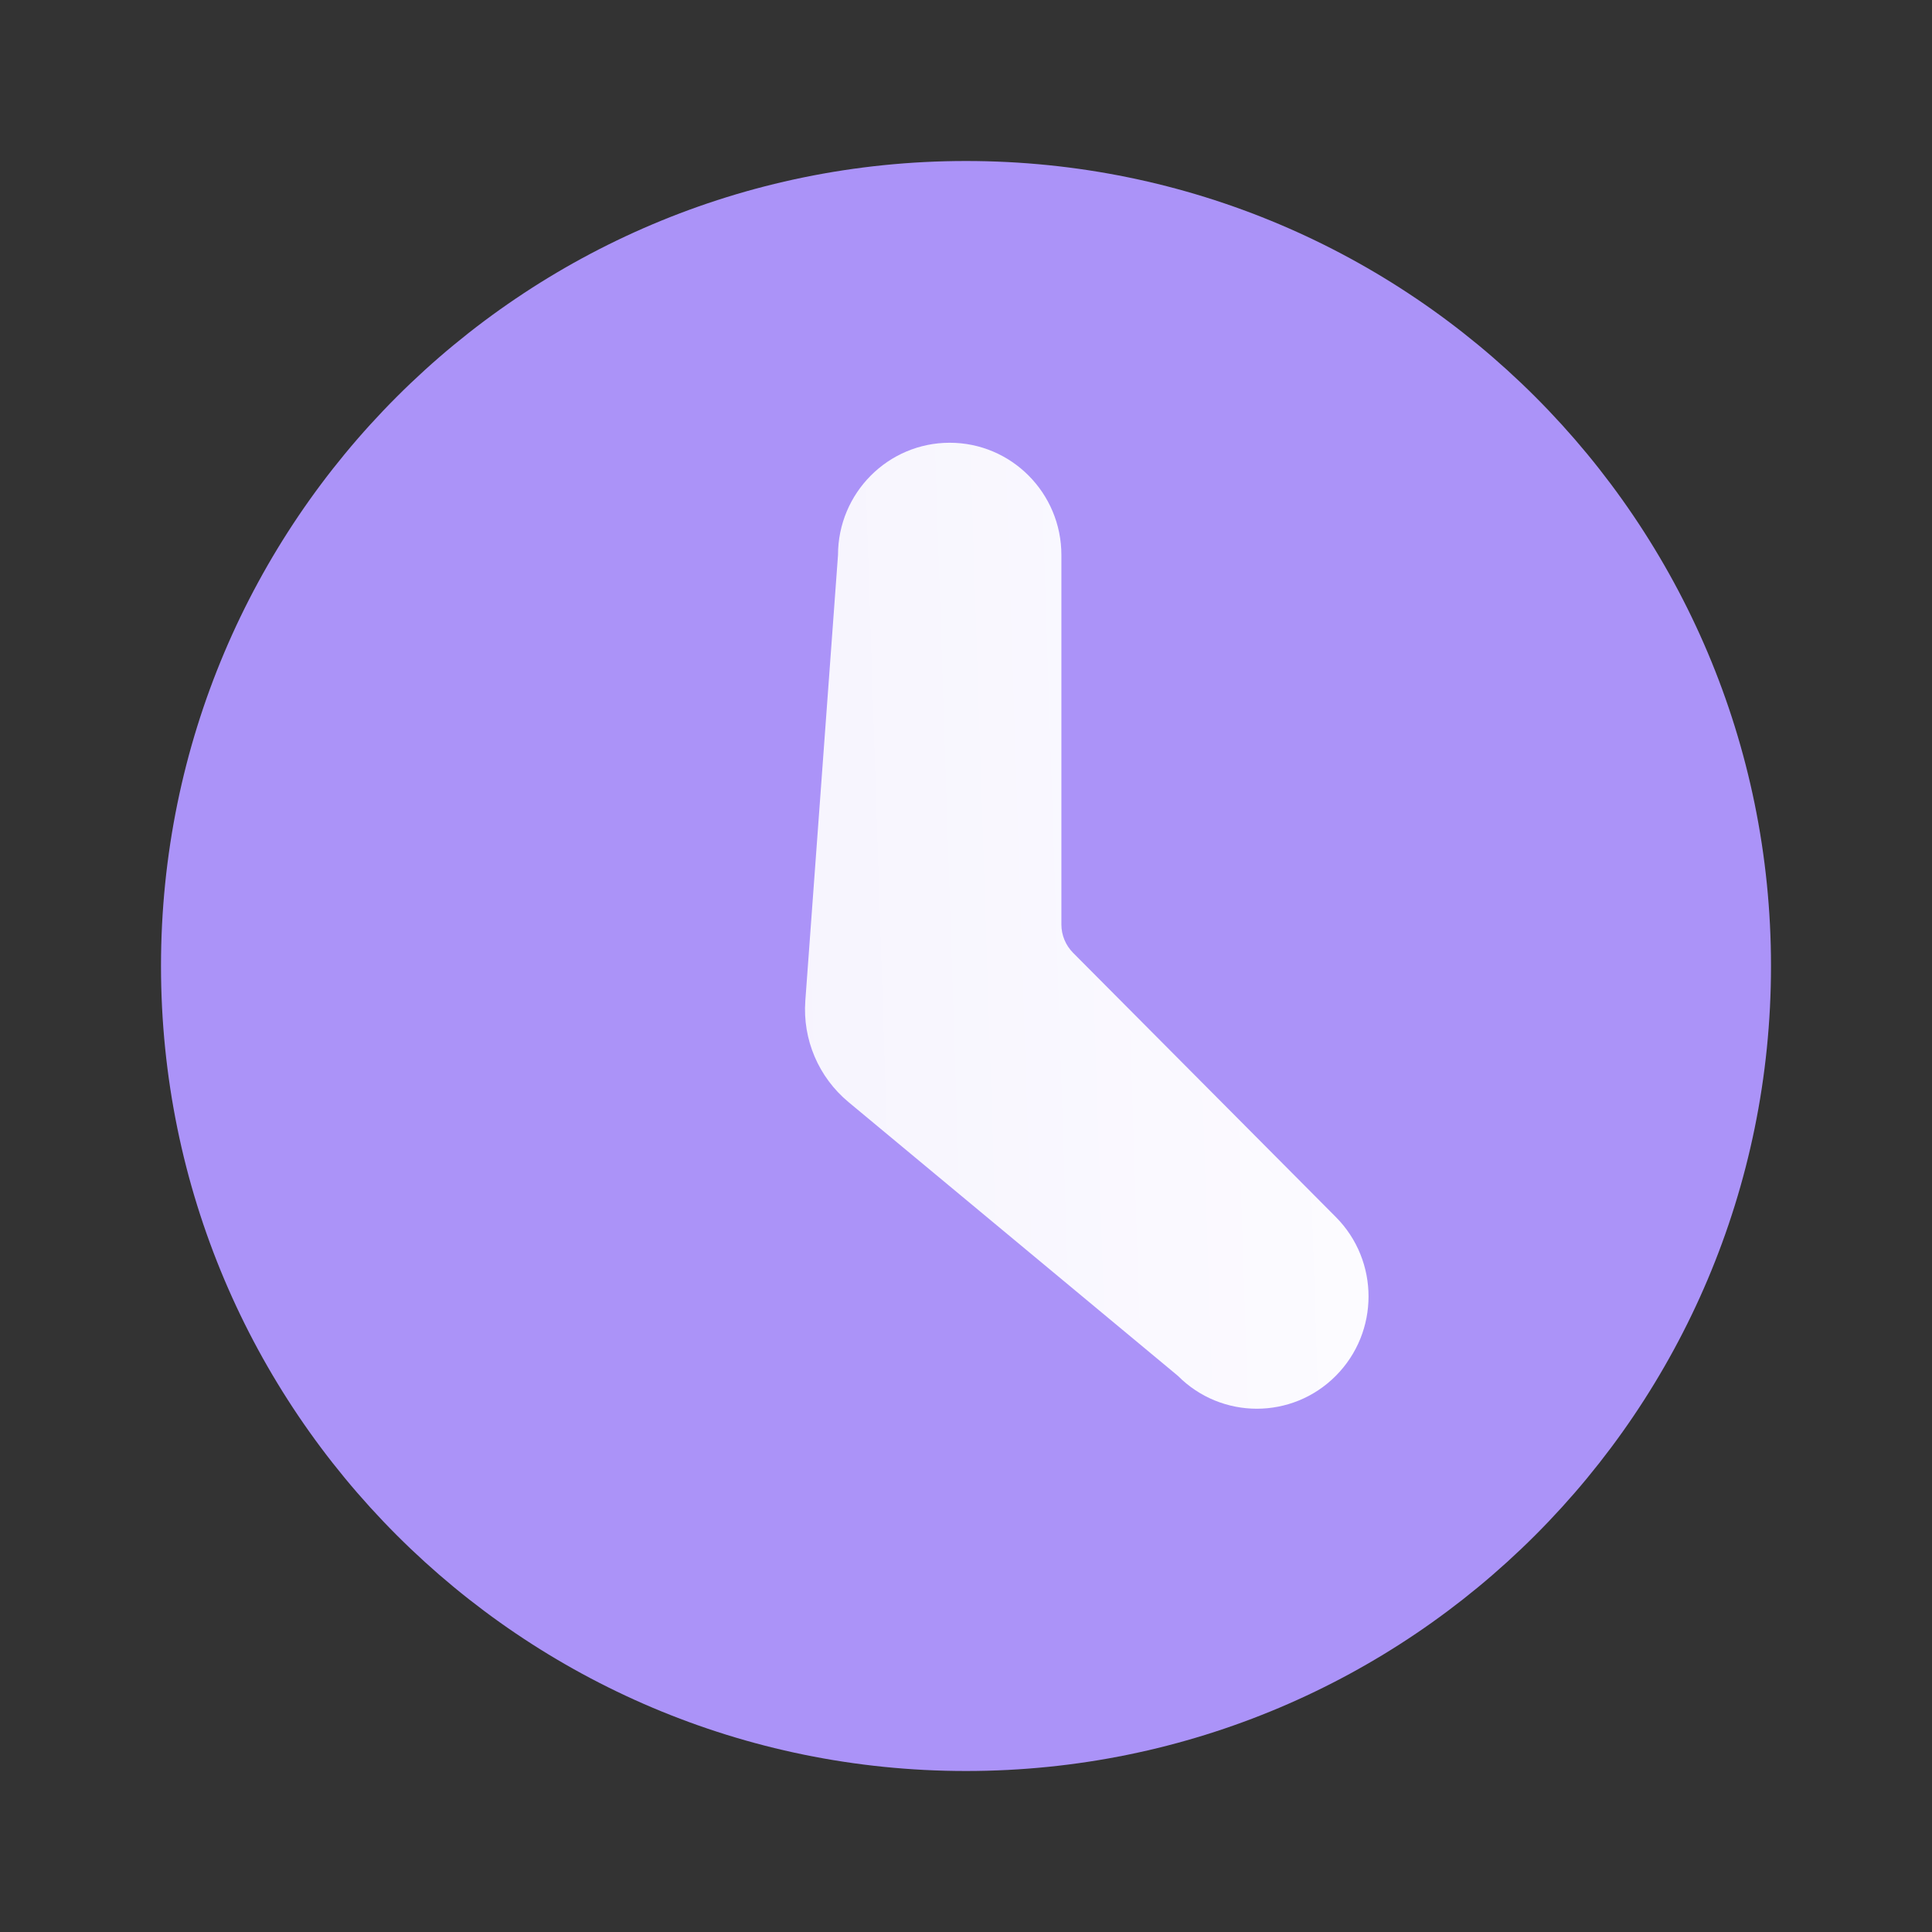 <svg width="24" height="24" viewBox="0 0 24 24" fill="none" xmlns="http://www.w3.org/2000/svg">
<rect x="0" y="0" width="24" height="24" fill="#333333" stroke="none"/>
<path d="M22 12C22 17.523 17.523 22 12 22C6.477 22 2 17.523 2 12C2 6.477 6.477 2 12 2C17.523 2 22 6.477 22 12Z" fill="#AB93F8"/>
<path fill-rule="evenodd" clip-rule="evenodd" d="M11.798 5.5C12.564 5.5 13.185 6.125 13.185 6.895V11.484C13.185 11.616 13.237 11.742 13.33 11.836L16.594 15.118C17.136 15.663 17.136 16.546 16.594 17.091C16.052 17.636 15.174 17.636 14.632 17.091L10.541 13.691C10.168 13.381 9.969 12.913 10.004 12.432L10.41 6.895C10.41 6.125 11.031 5.5 11.798 5.5Z" fill="url(#paint0_linear_1483_15682)"/>
<defs>
<linearGradient id="paint0_linear_1483_15682" x1="20.582" y1="5.612" x2="-1.696" y2="6.338" gradientUnits="userSpaceOnUse">
<stop stop-color="white"/>
<stop offset="0" stop-color="white"/>
<stop offset="1" stop-color="white" stop-opacity="0.8"/>
</linearGradient>
</defs>
</svg>
